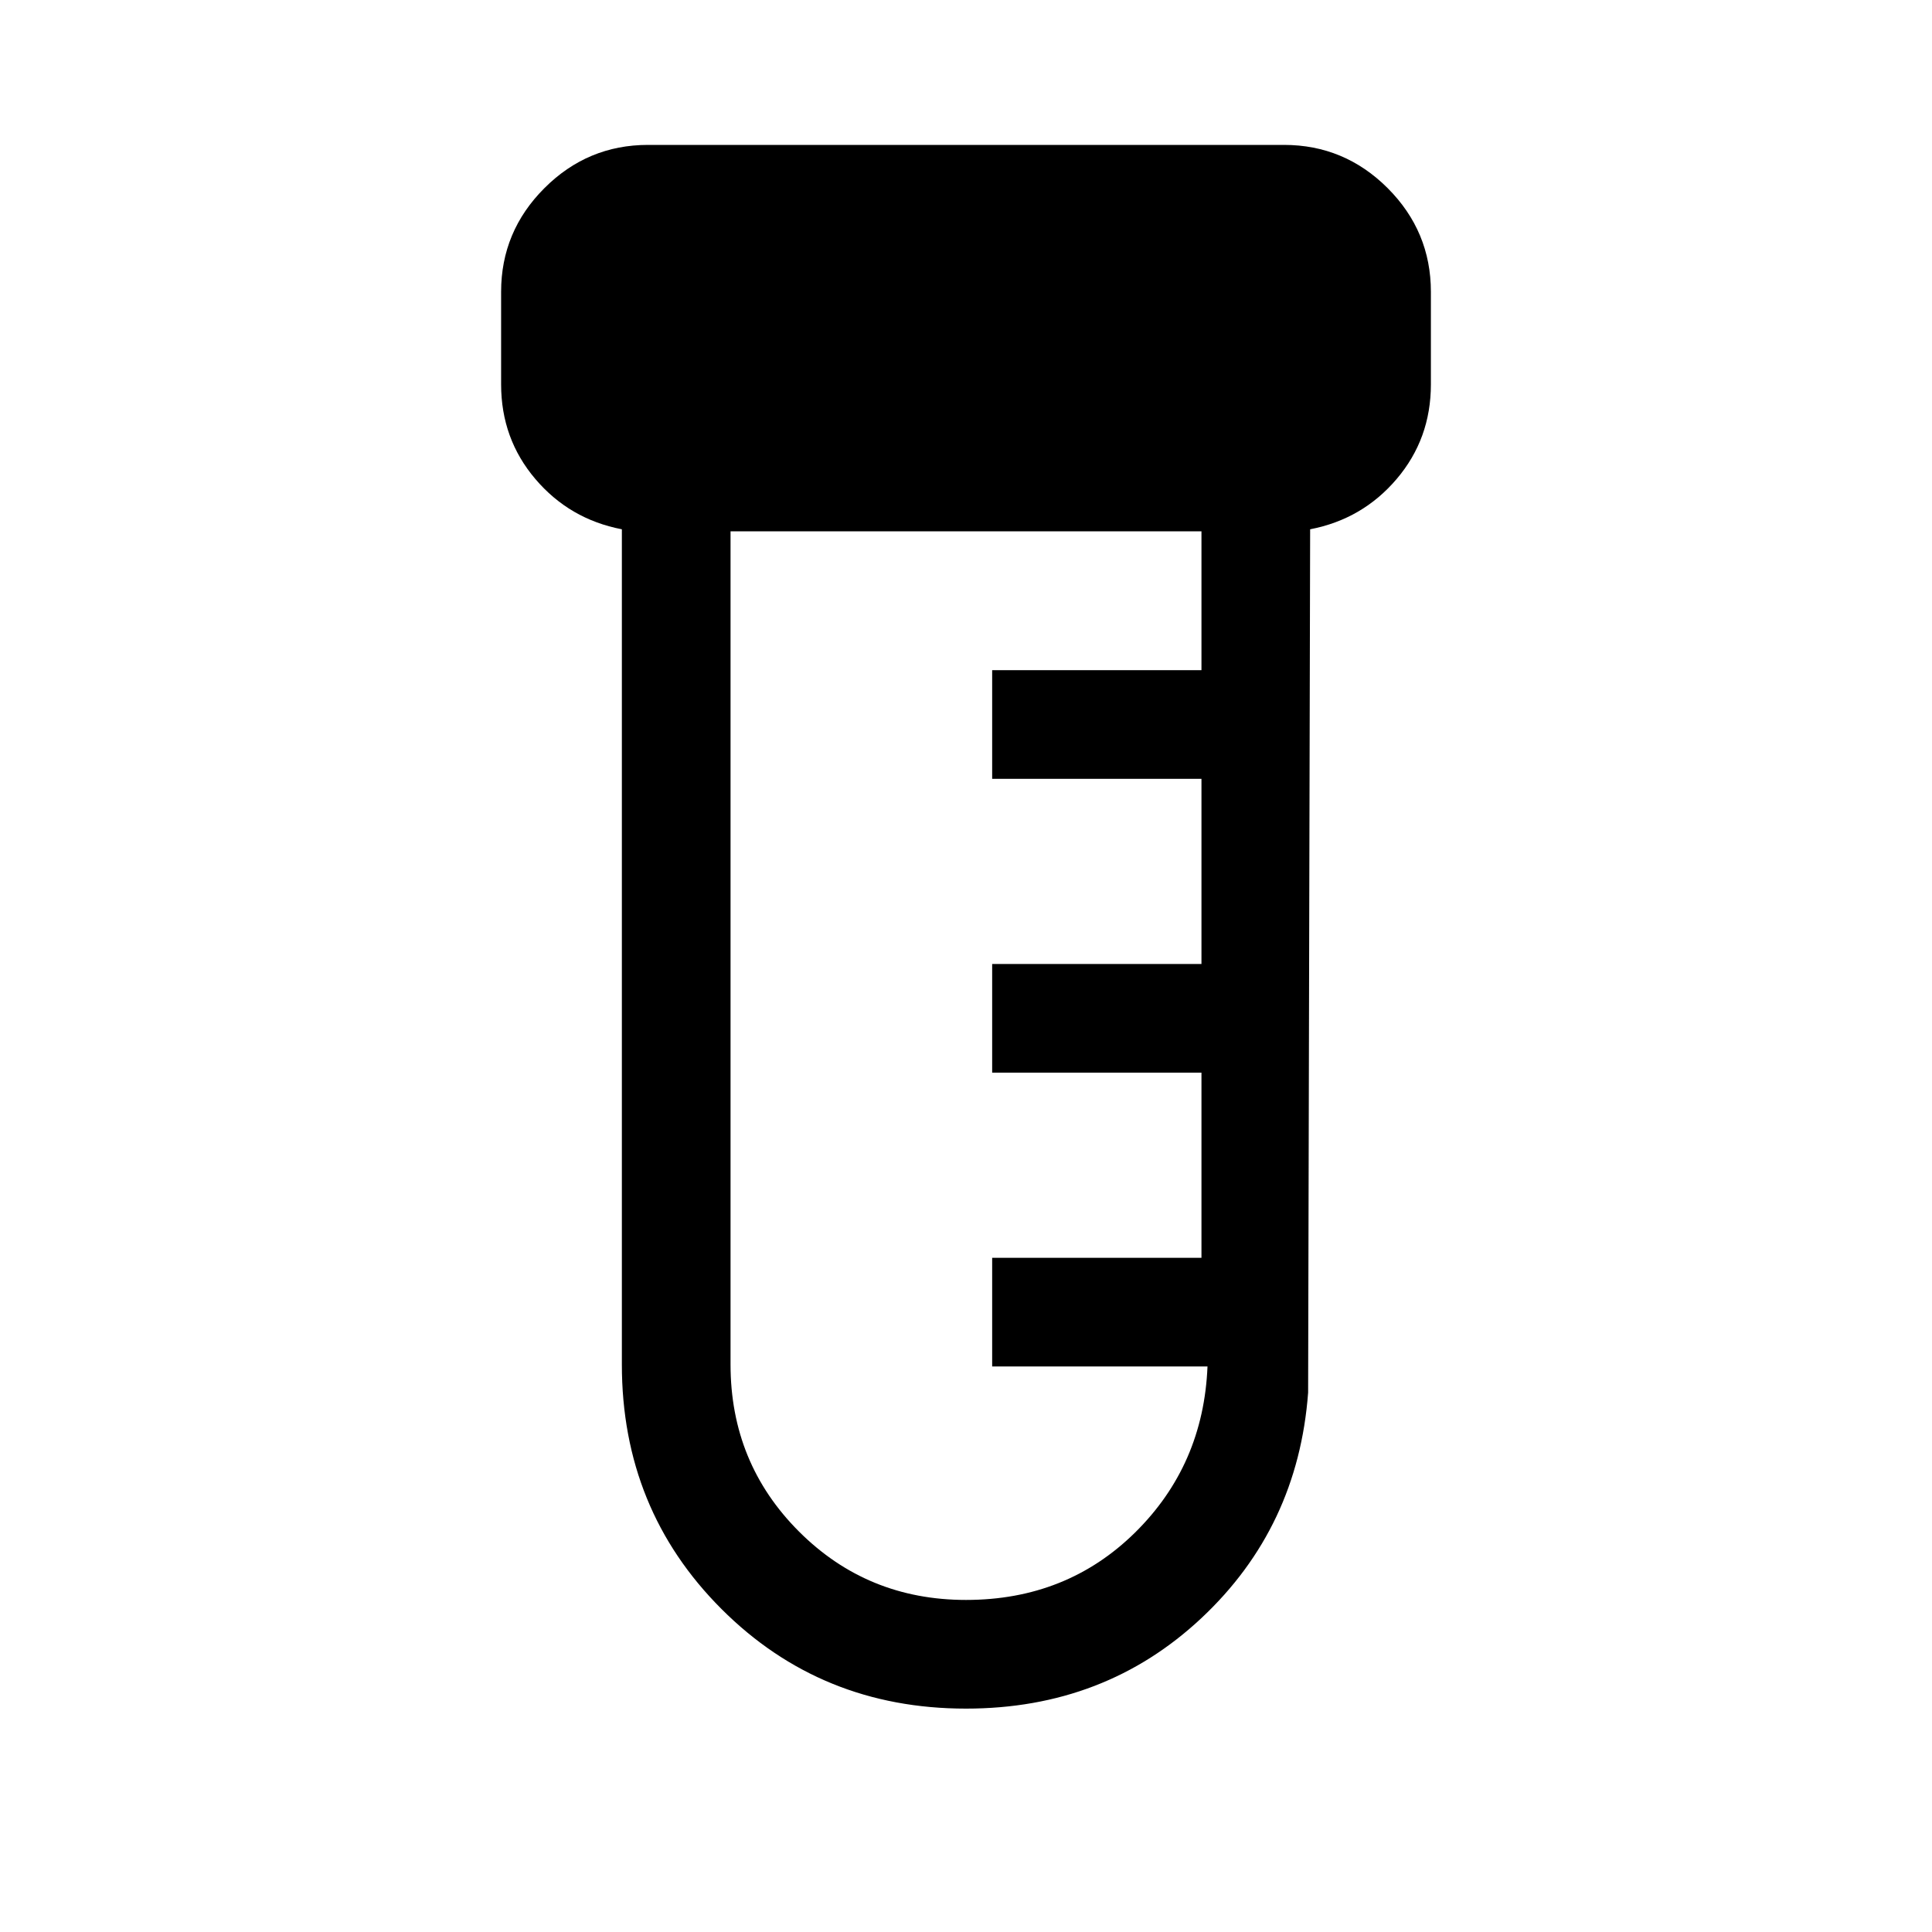<svg xmlns="http://www.w3.org/2000/svg" height="24" width="24"><path d="M12 21.225q-1.8 0-3.037-1.237-1.238-1.238-1.238-3.038V6.575q-.65-.125-1.075-.625-.425-.5-.425-1.175v-1.15q0-.75.538-1.288Q7.3 1.8 8.05 1.8h7.9q.75 0 1.288.537.537.538.537 1.288v1.15q0 .675-.425 1.175t-1.075.625L16.25 17.3q-.125 1.675-1.325 2.8-1.2 1.125-2.925 1.125Zm0-1.35q1.25 0 2.1-.837.85-.838.9-2.063h-2.675v-1.35h2.6v-2.3h-2.6v-1.35h2.6v-2.3h-2.6v-1.35h2.6V6.6h-5.85v10.35q0 1.225.85 2.075.85.85 2.075.85Z"/></svg>